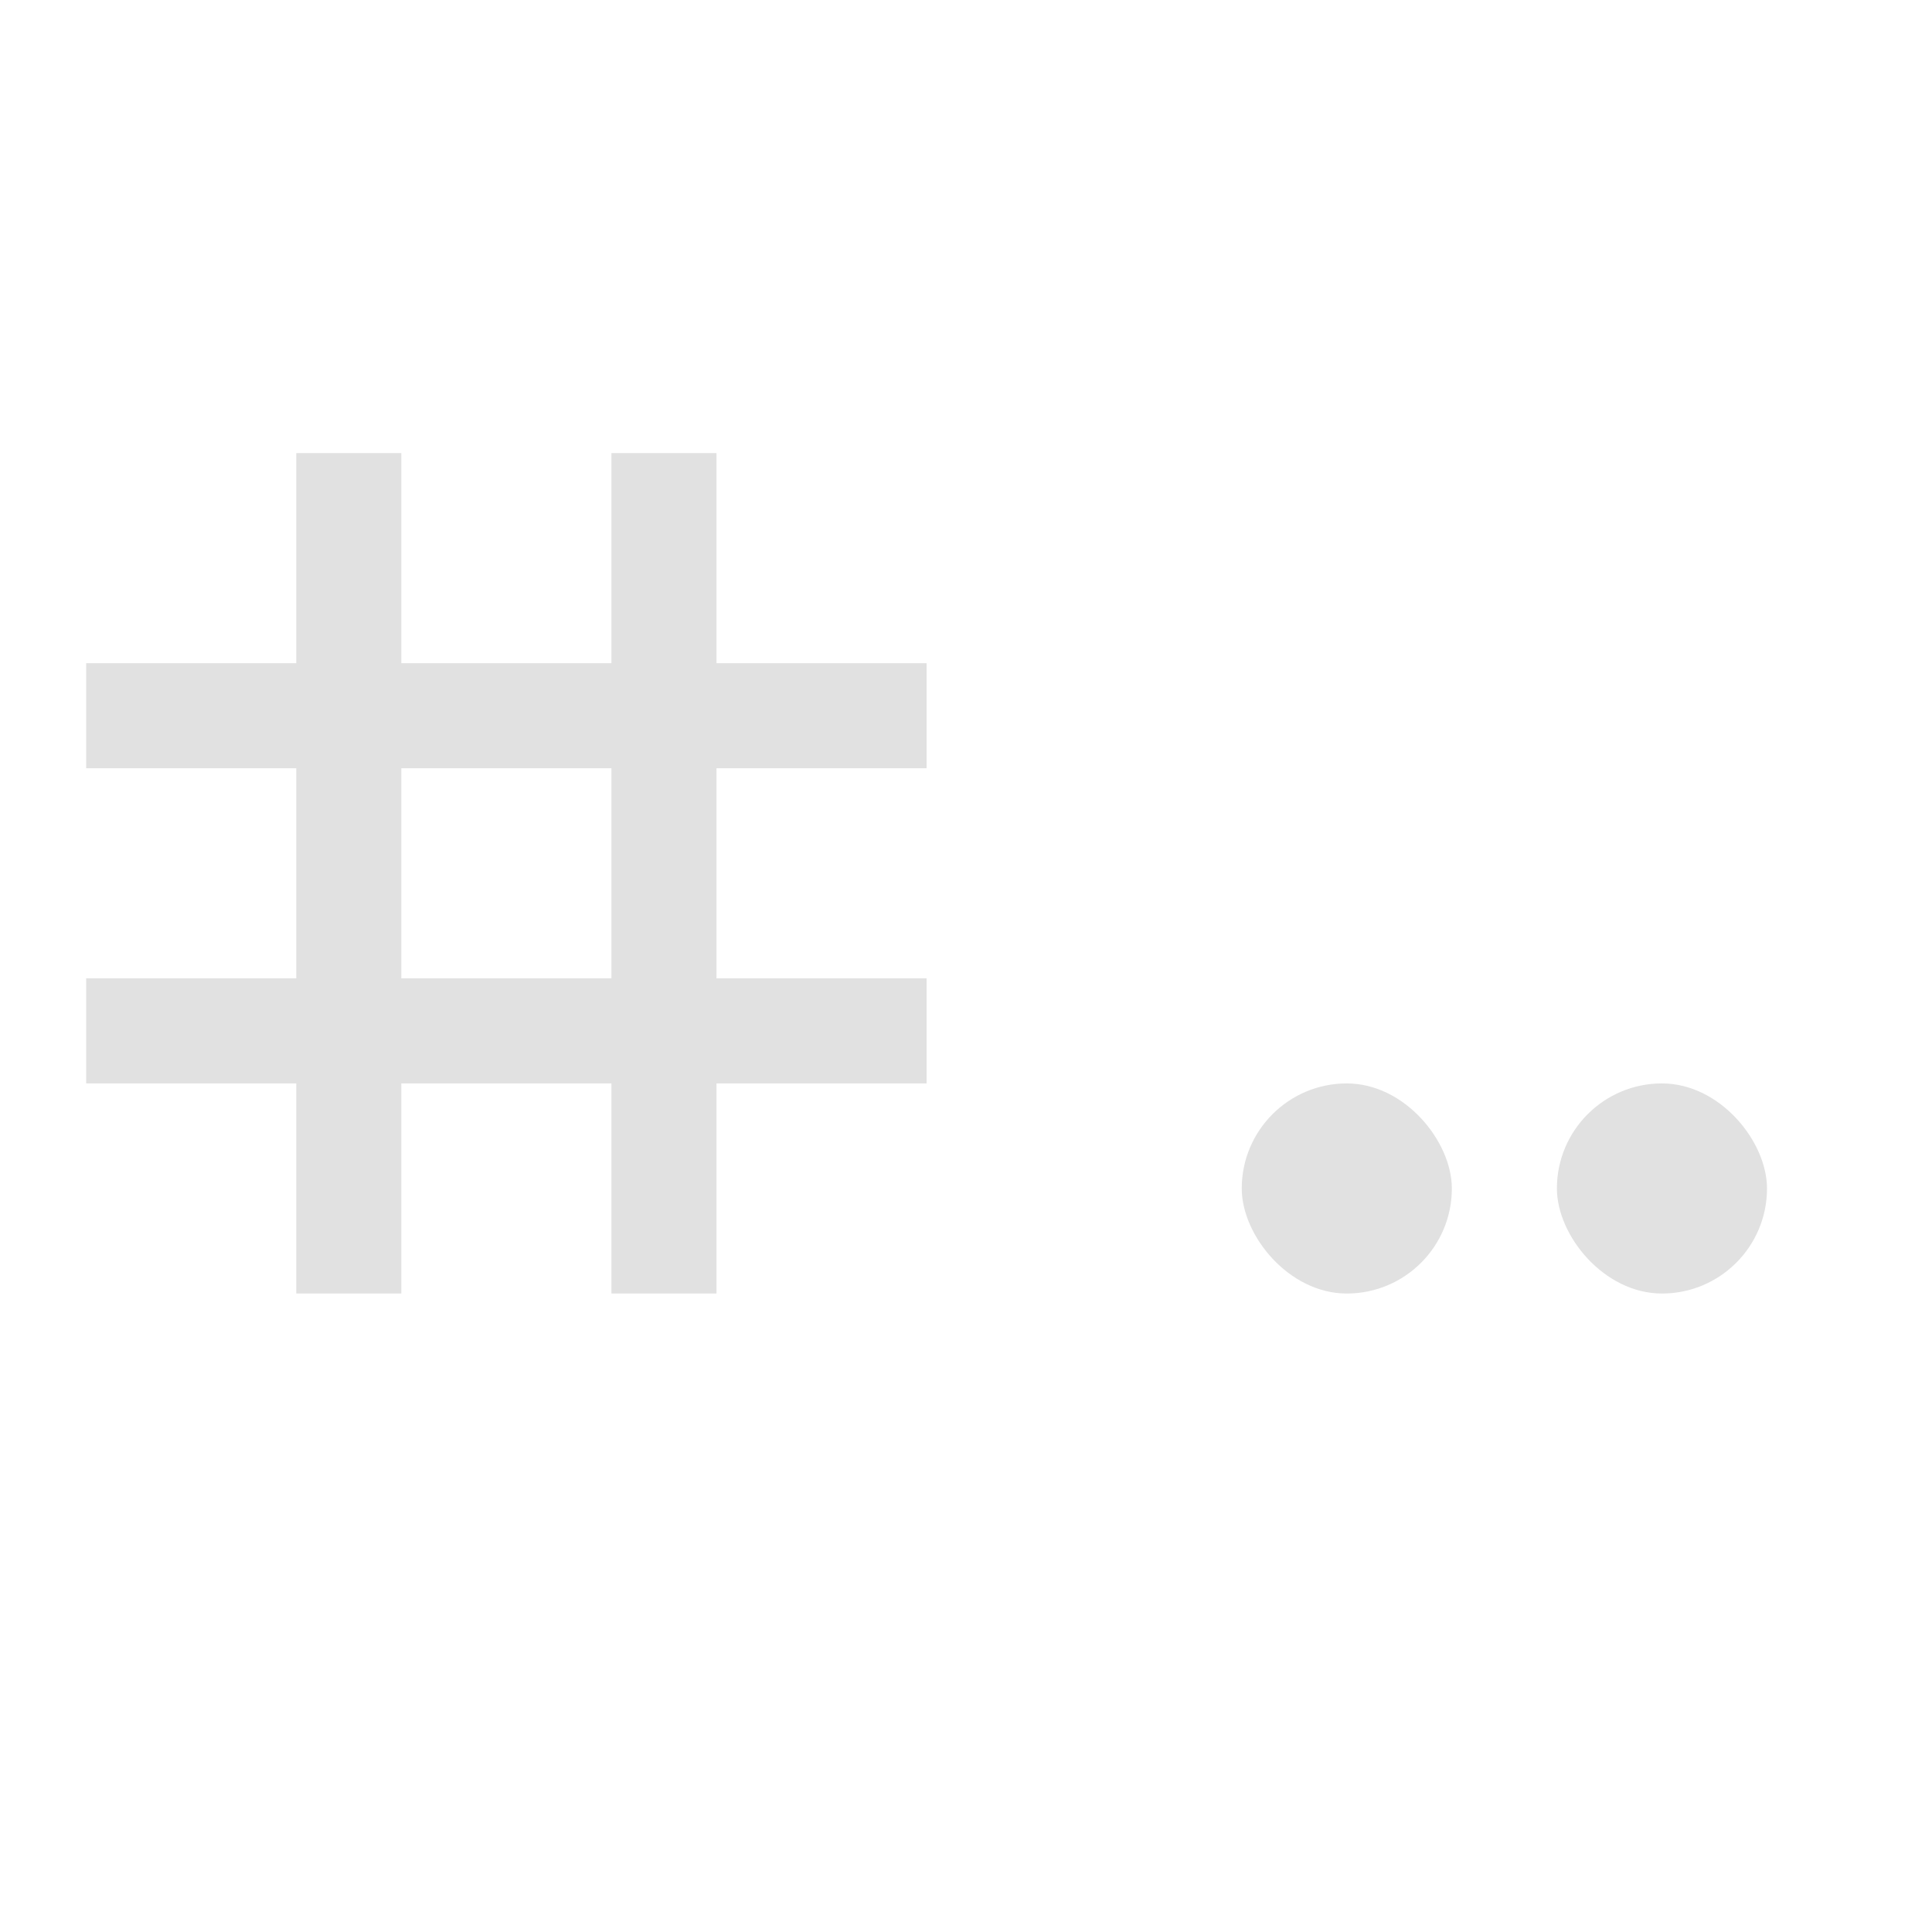 <svg xmlns="http://www.w3.org/2000/svg" width="16" height="16" version="1.1" id="svg147735"><defs id="defs147725"><style id="current-color-scheme" type="text/css">.ColorScheme-Text{color:#e1e1e1}</style></defs><g transform="translate(-49.187 -39.45) scale(.087)" class="ColorScheme-Text" fill="currentColor" id="g147733"><path d="M593.57 496.578v20h-20v10h20v20h-20v10h20v20h10v-20h20v20h10v-20h20v-10h-20v-20h20v-10h-20v-20h-10v20h-20v-20zm10 30h20v20h-20z" class="ColorScheme-Text" id="path147727"/><rect width="20" height="20" x="713.57" y="556.58" rx="10" class="ColorScheme-Text" id="rect147729"/><rect width="20" height="20" x="683.57" y="556.58" rx="10" class="ColorScheme-Text" id="rect147731"/></g></svg>